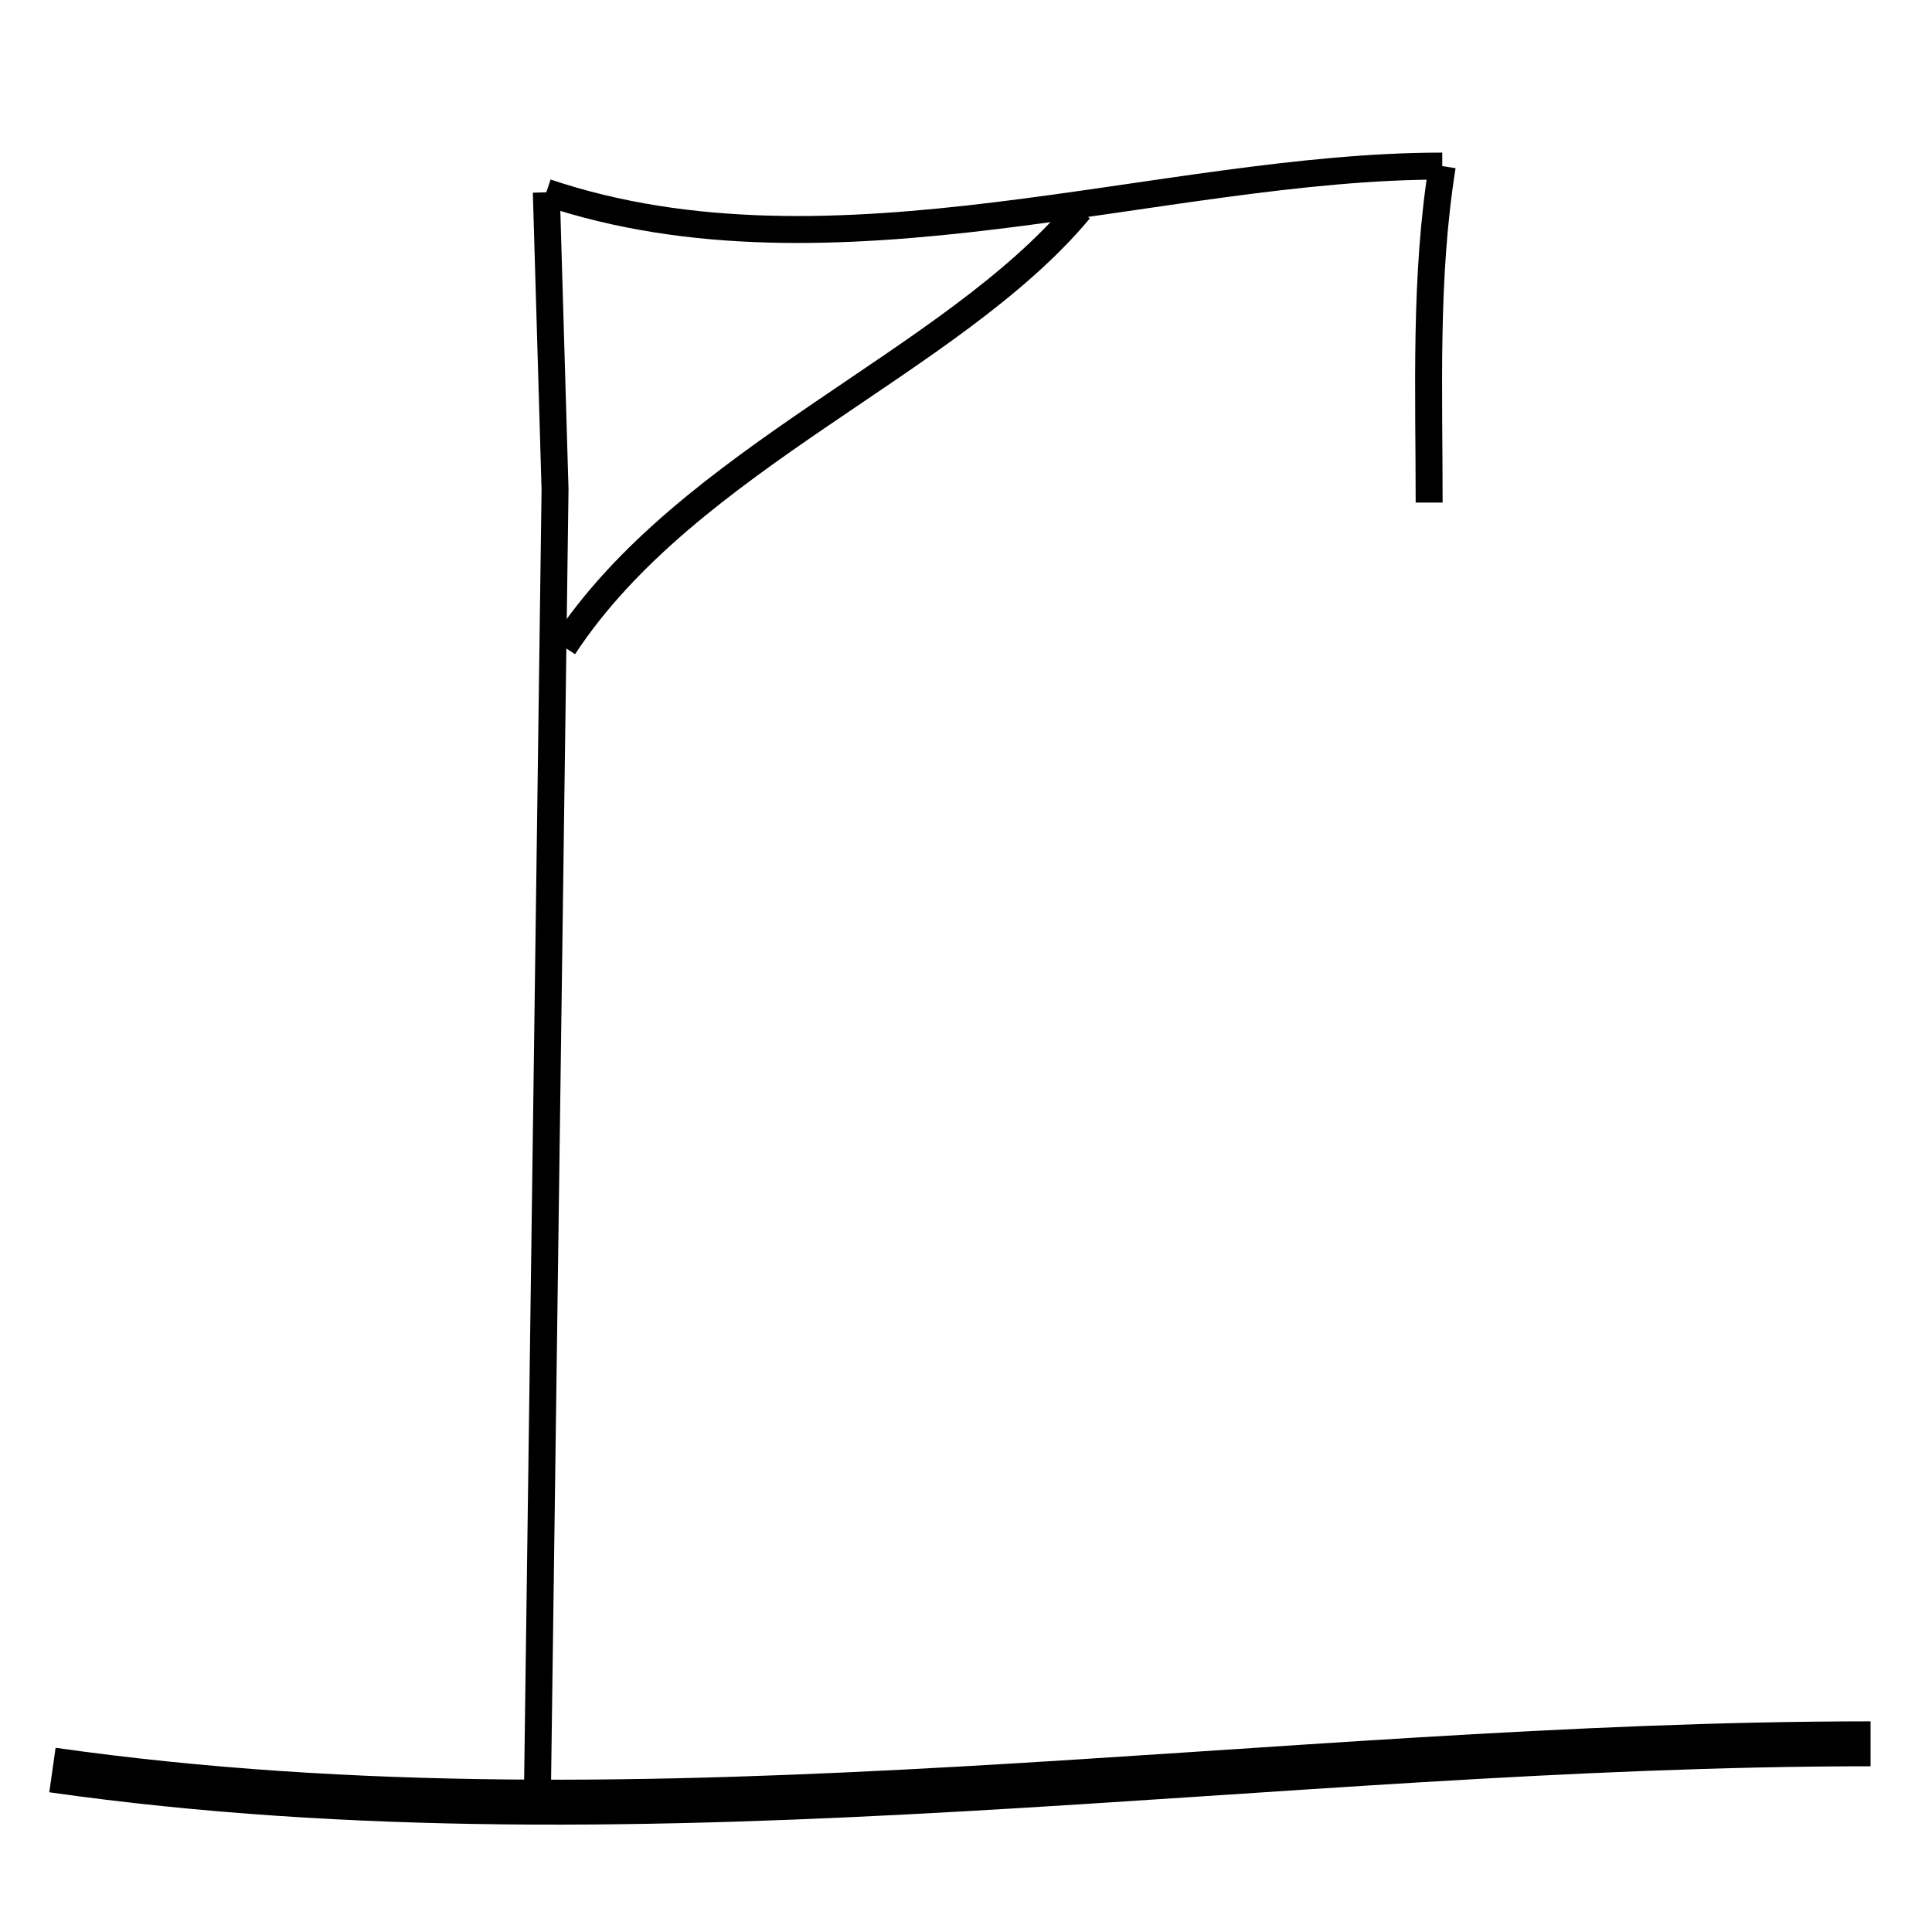 <svg xmlns="http://www.w3.org/2000/svg" xmlns:svg="http://www.w3.org/2000/svg" id="svg5" width="430" height="430" version="1.1" viewBox="0 0 113.771 113.771"><g id="layer1"><path style="fill:none;stroke:#000;stroke-width:2.646;stroke-linecap:butt;stroke-linejoin:miter;stroke-opacity:1;stroke-miterlimit:4;stroke-dasharray:none" id="path3122" d="M 3.088,104.233 C 38.471,109.256 74.906,102.689 110.153,102.689"/><path style="fill:none;stroke:#000;stroke-width:1.587;stroke-linecap:butt;stroke-linejoin:miter;stroke-miterlimit:4;stroke-dasharray:none;stroke-opacity:1" id="path3322" d="M 31.656,105.005 32.685,28.825 32.171,11.324"/><path style="fill:none;stroke:#000;stroke-width:1.587;stroke-linecap:butt;stroke-linejoin:miter;stroke-miterlimit:4;stroke-dasharray:none;stroke-opacity:1" id="path3688" d="M 32.171,11.324 C 49.144,17.033 68.372,9.78 84.931,9.78"/><path style="fill:none;stroke:#000;stroke-width:1.587;stroke-linecap:butt;stroke-linejoin:miter;stroke-opacity:1;stroke-miterlimit:4;stroke-dasharray:none" id="path3962" d="M 33.2,38.09 C 40.511,26.949 56.063,21.361 63.569,12.354"/><path style="fill:none;stroke:#000;stroke-width:1.587;stroke-linecap:butt;stroke-linejoin:miter;stroke-opacity:1;stroke-miterlimit:4;stroke-dasharray:none" id="path4038" d="M 84.931,9.78 C 83.884,16.328 84.159,22.981 84.159,29.597"/></g></svg>